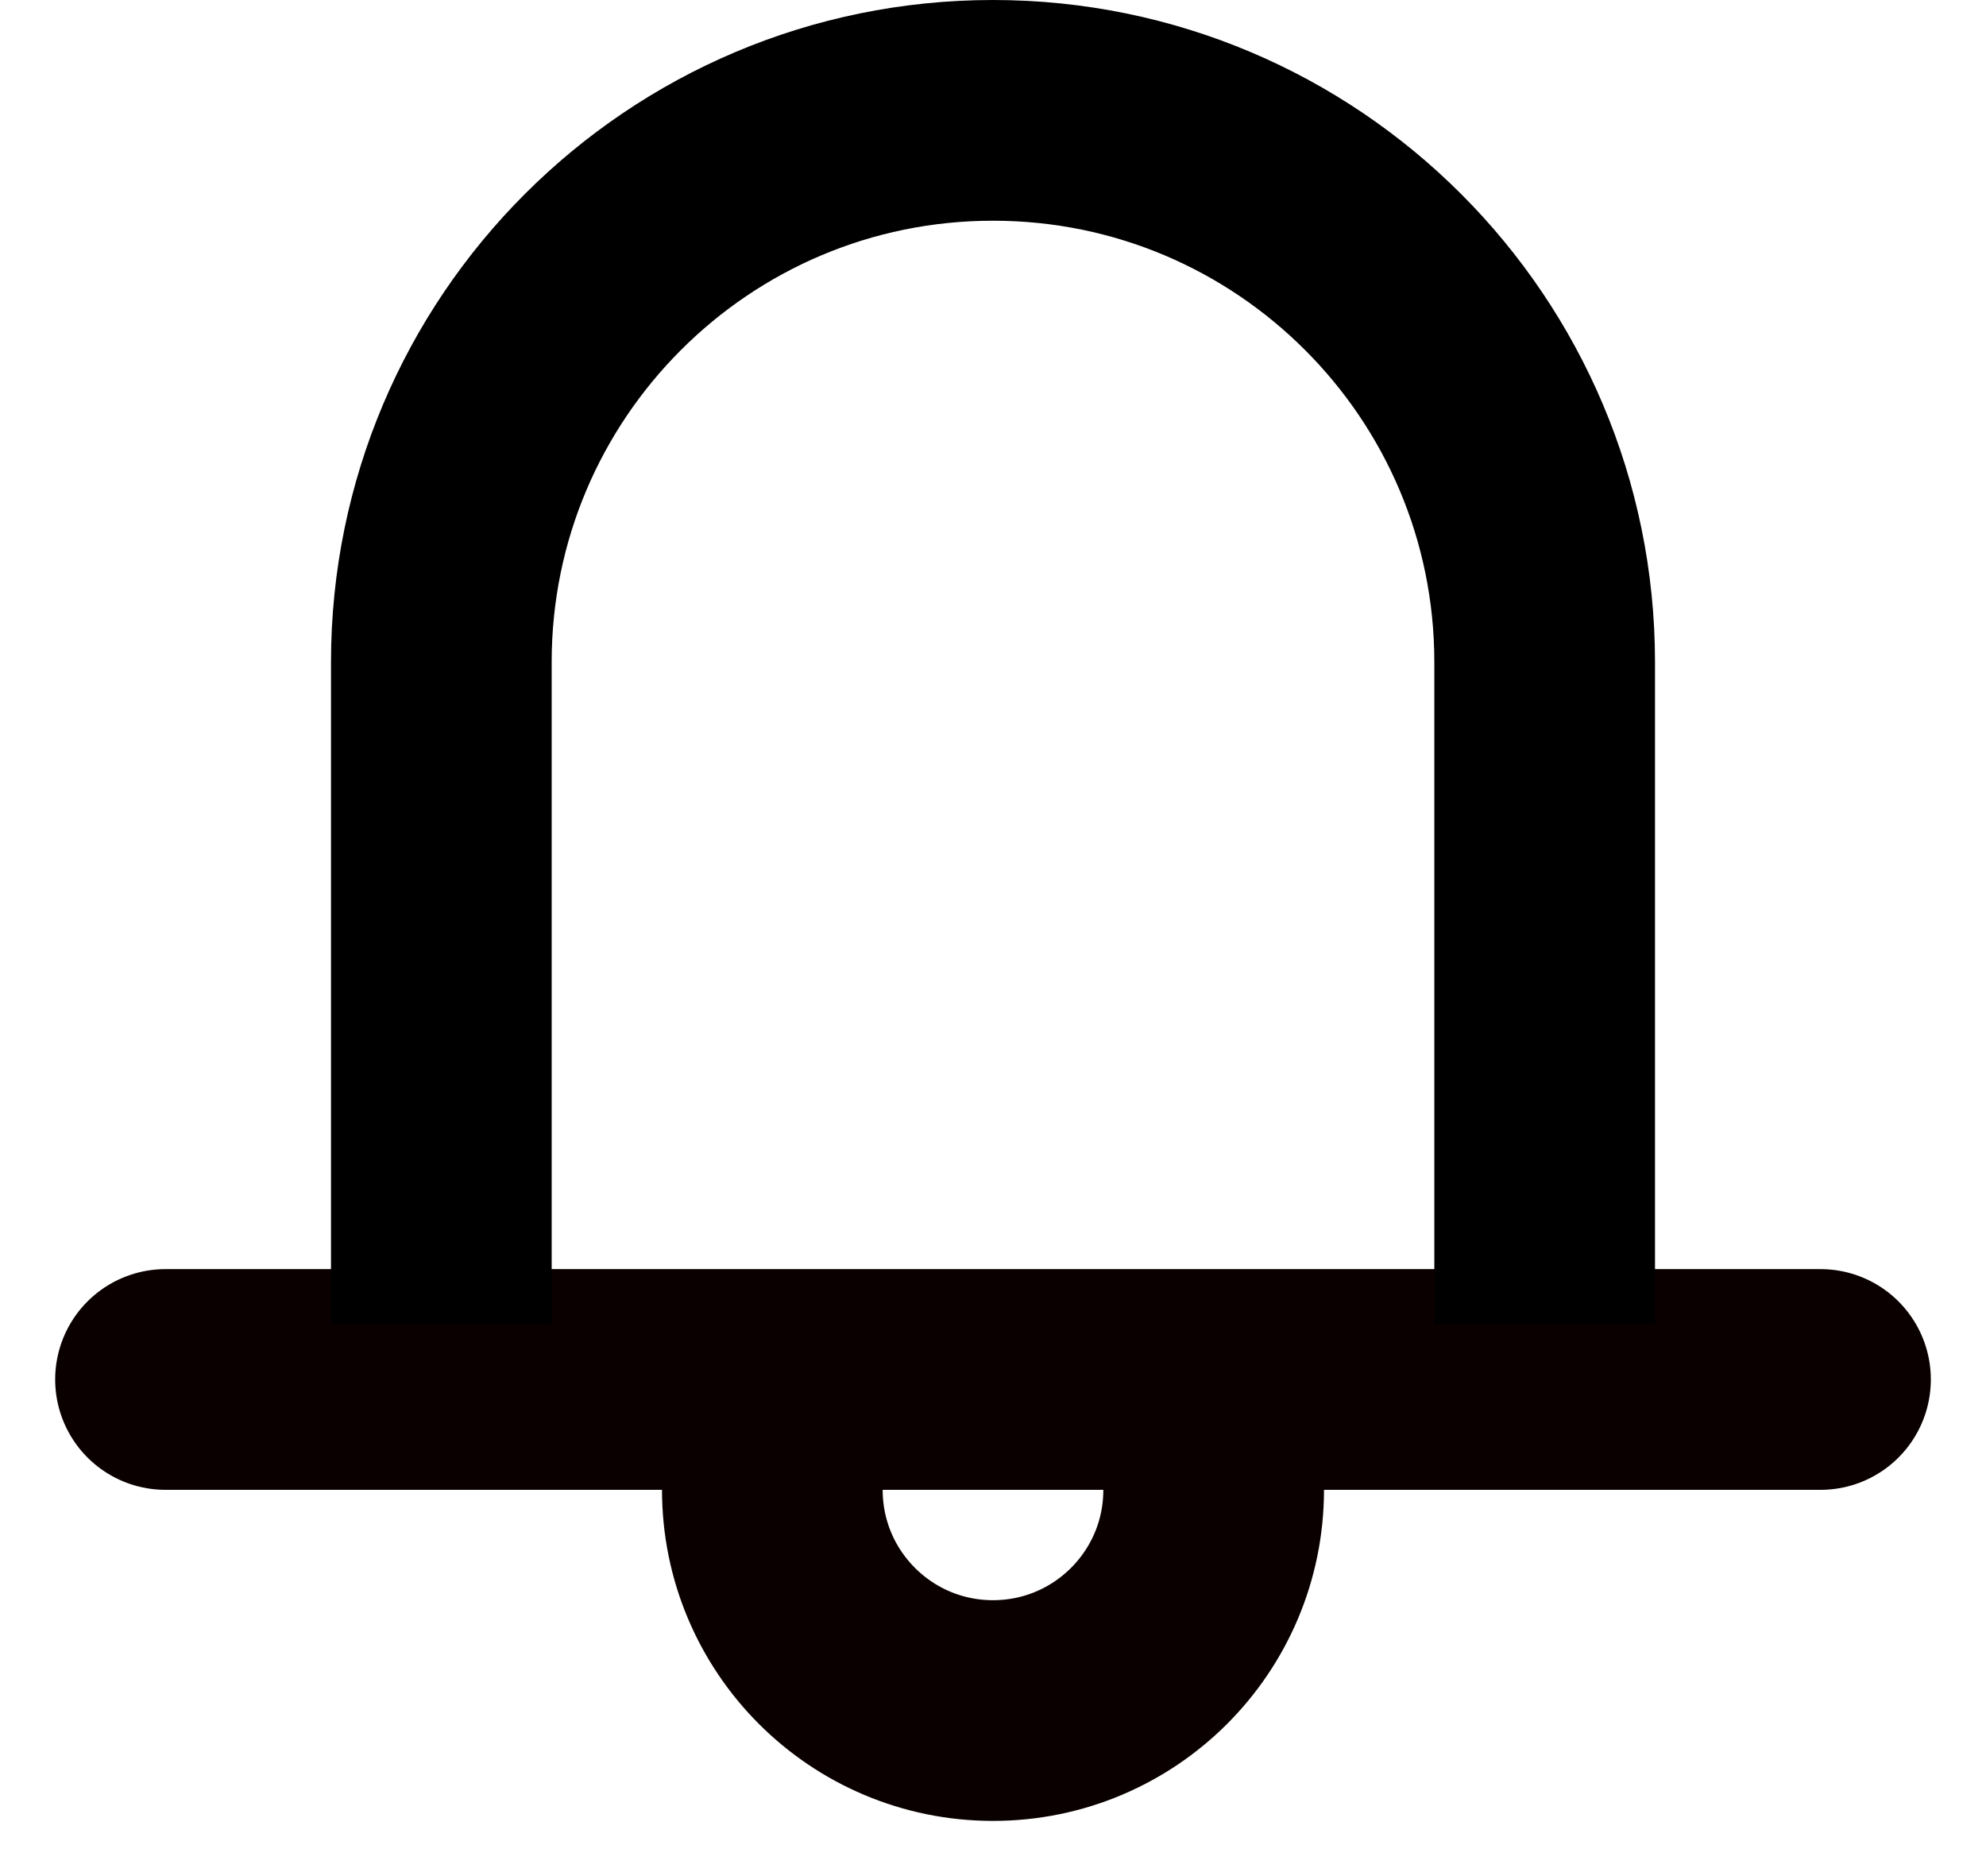 <svg width="18" height="17" viewBox="0 0 18 17" fill="none" xmlns="http://www.w3.org/2000/svg">
<path d="M11 13.5C11 14.605 10.105 15.5 9 15.5C7.895 15.5 7 14.605 7 13.5" stroke="#0A0000" stroke-width="2" stroke-miterlimit="10" stroke-linecap="round" stroke-linejoin="round"/>
<path d="M1.5 12.5H16.5" stroke="#0A0000" stroke-width="2" stroke-miterlimit="10" stroke-linecap="round" stroke-linejoin="round"/>
<path d="M14 12V6C14 3.239 11.761 1 9 1V1C6.239 1 4 3.239 4 6V12" stroke="black" stroke-width="2"/>
</svg>
